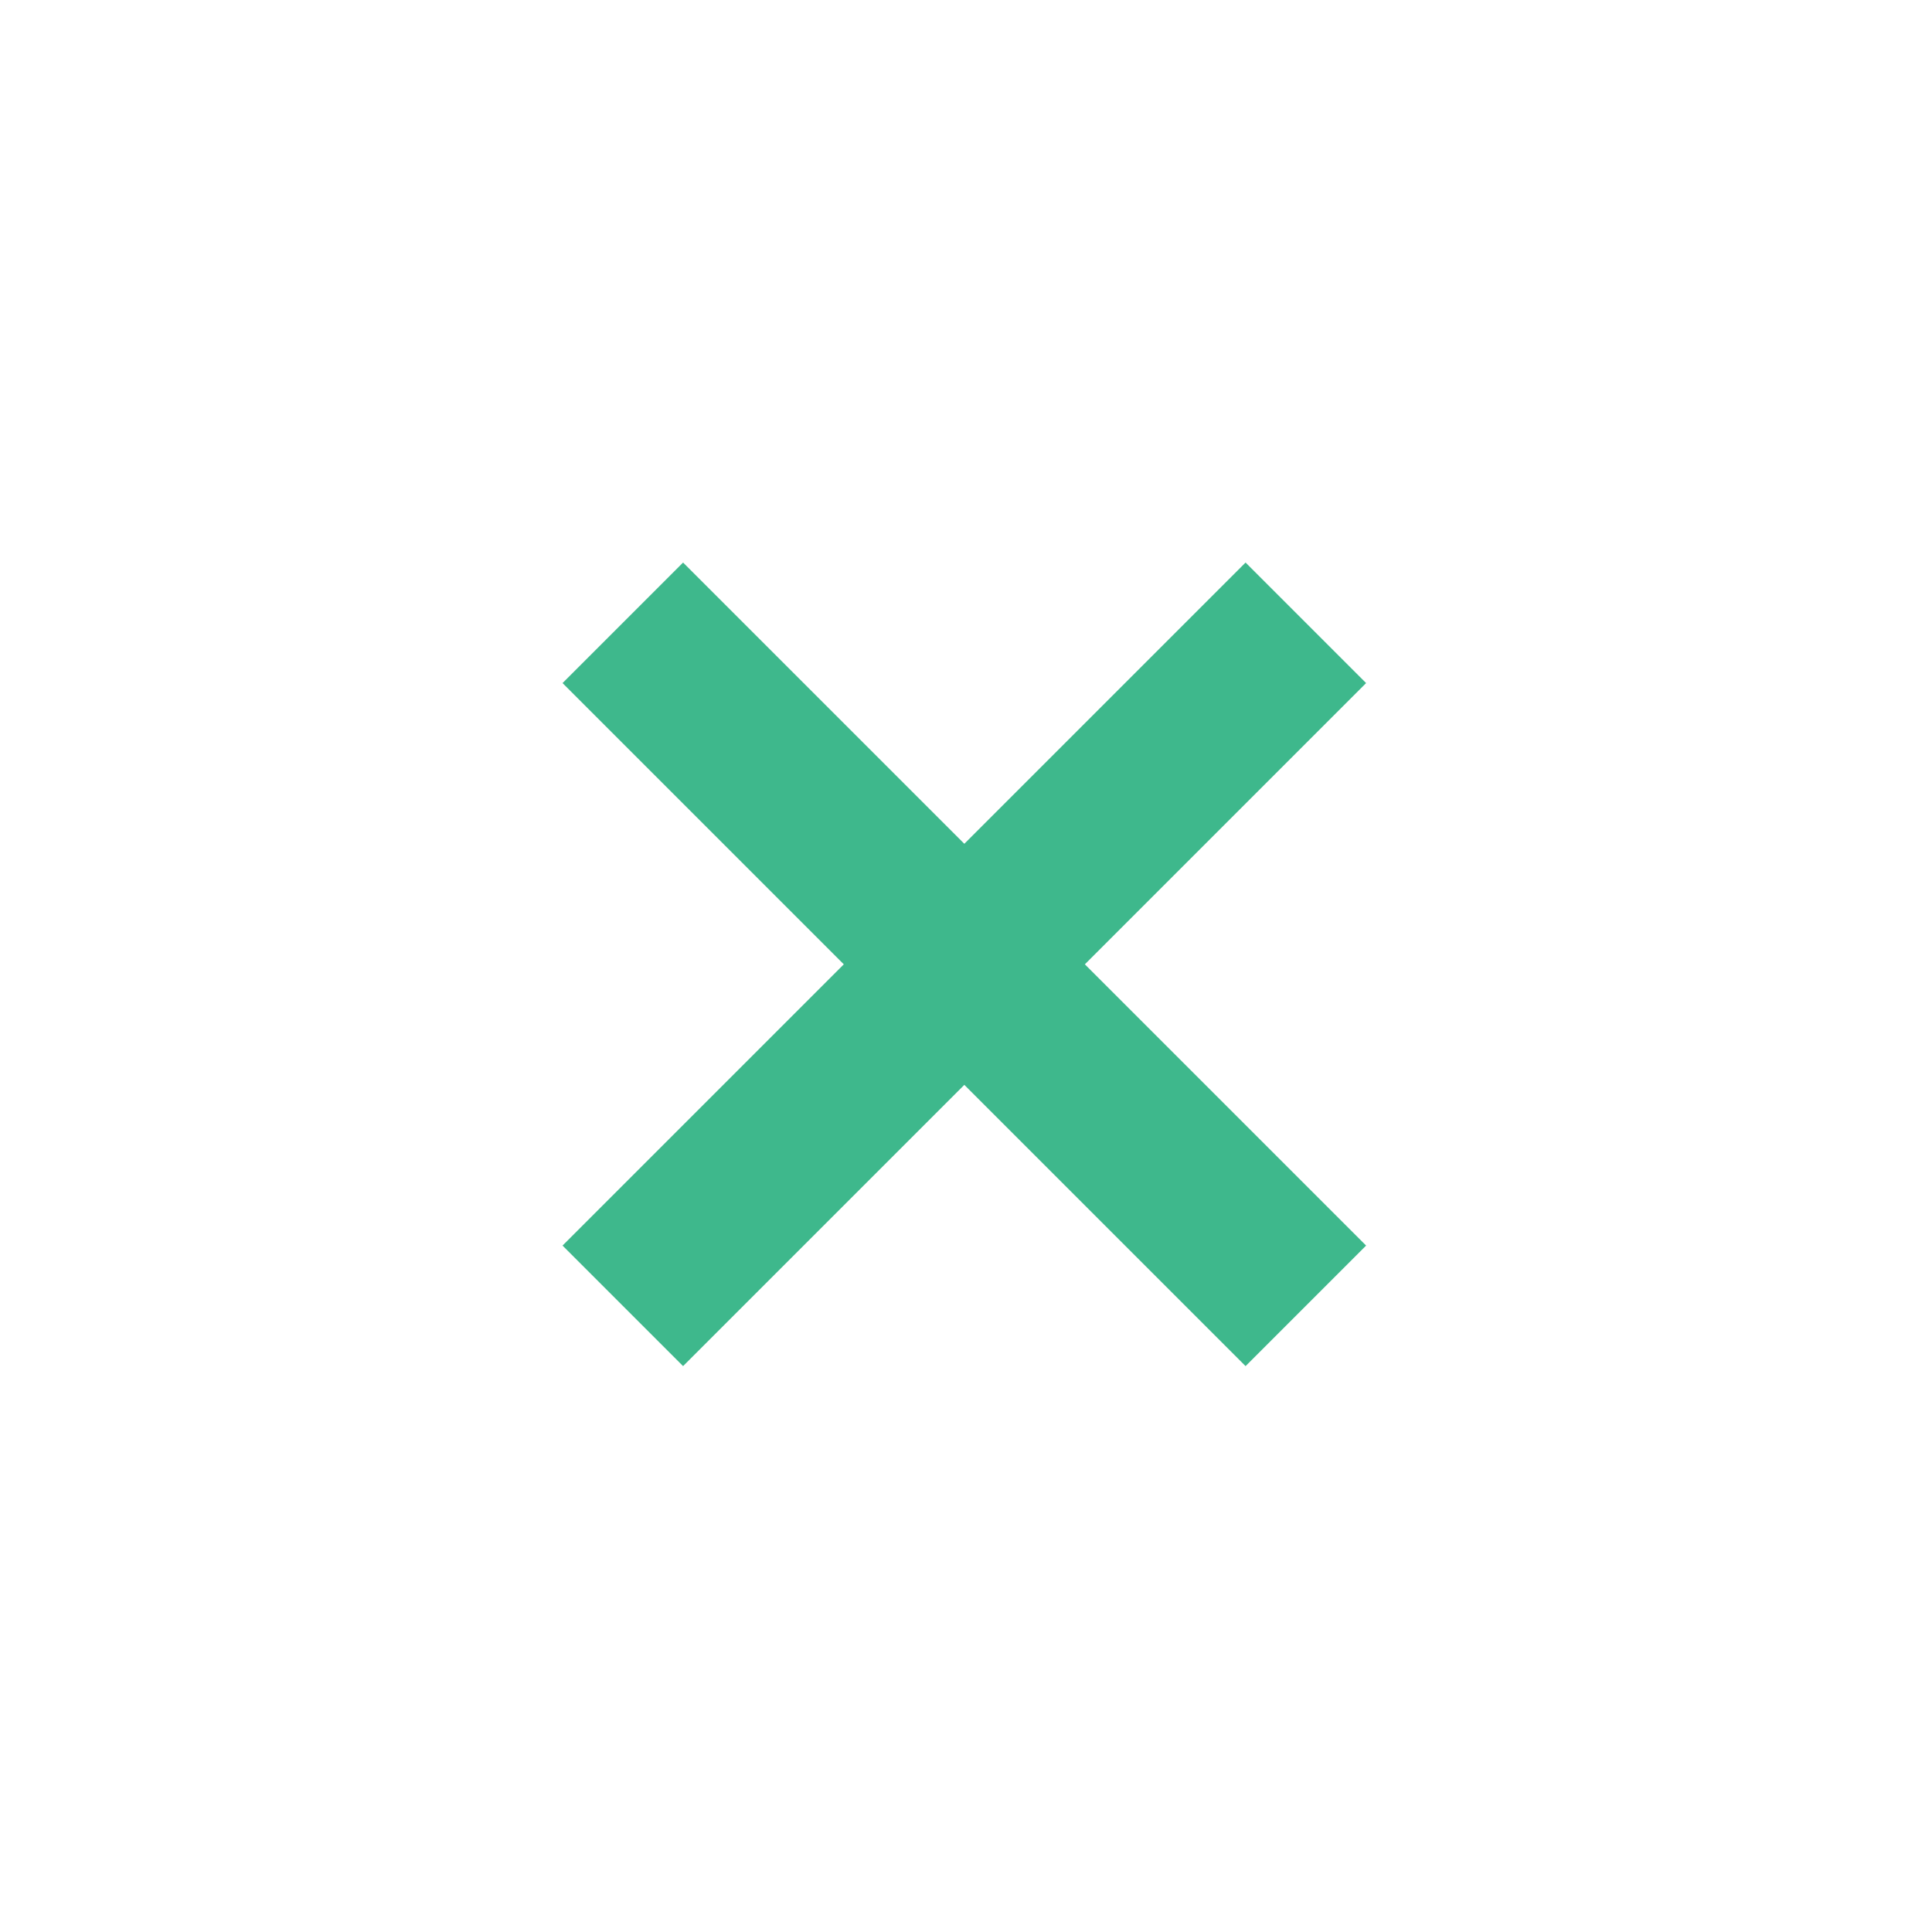 <svg width="34" height="34" viewBox="0 0 34 34" fill="none" xmlns="http://www.w3.org/2000/svg">
<path d="M12.021 12.021L21.92 21.92" stroke="#3EB88C" stroke-width="3" stroke-linecap="square" stroke-linejoin="round"/>
<path d="M12.021 21.92L21.92 12.021" stroke="#3EB88C" stroke-width="3" stroke-linecap="square" stroke-linejoin="round"/>
</svg>
